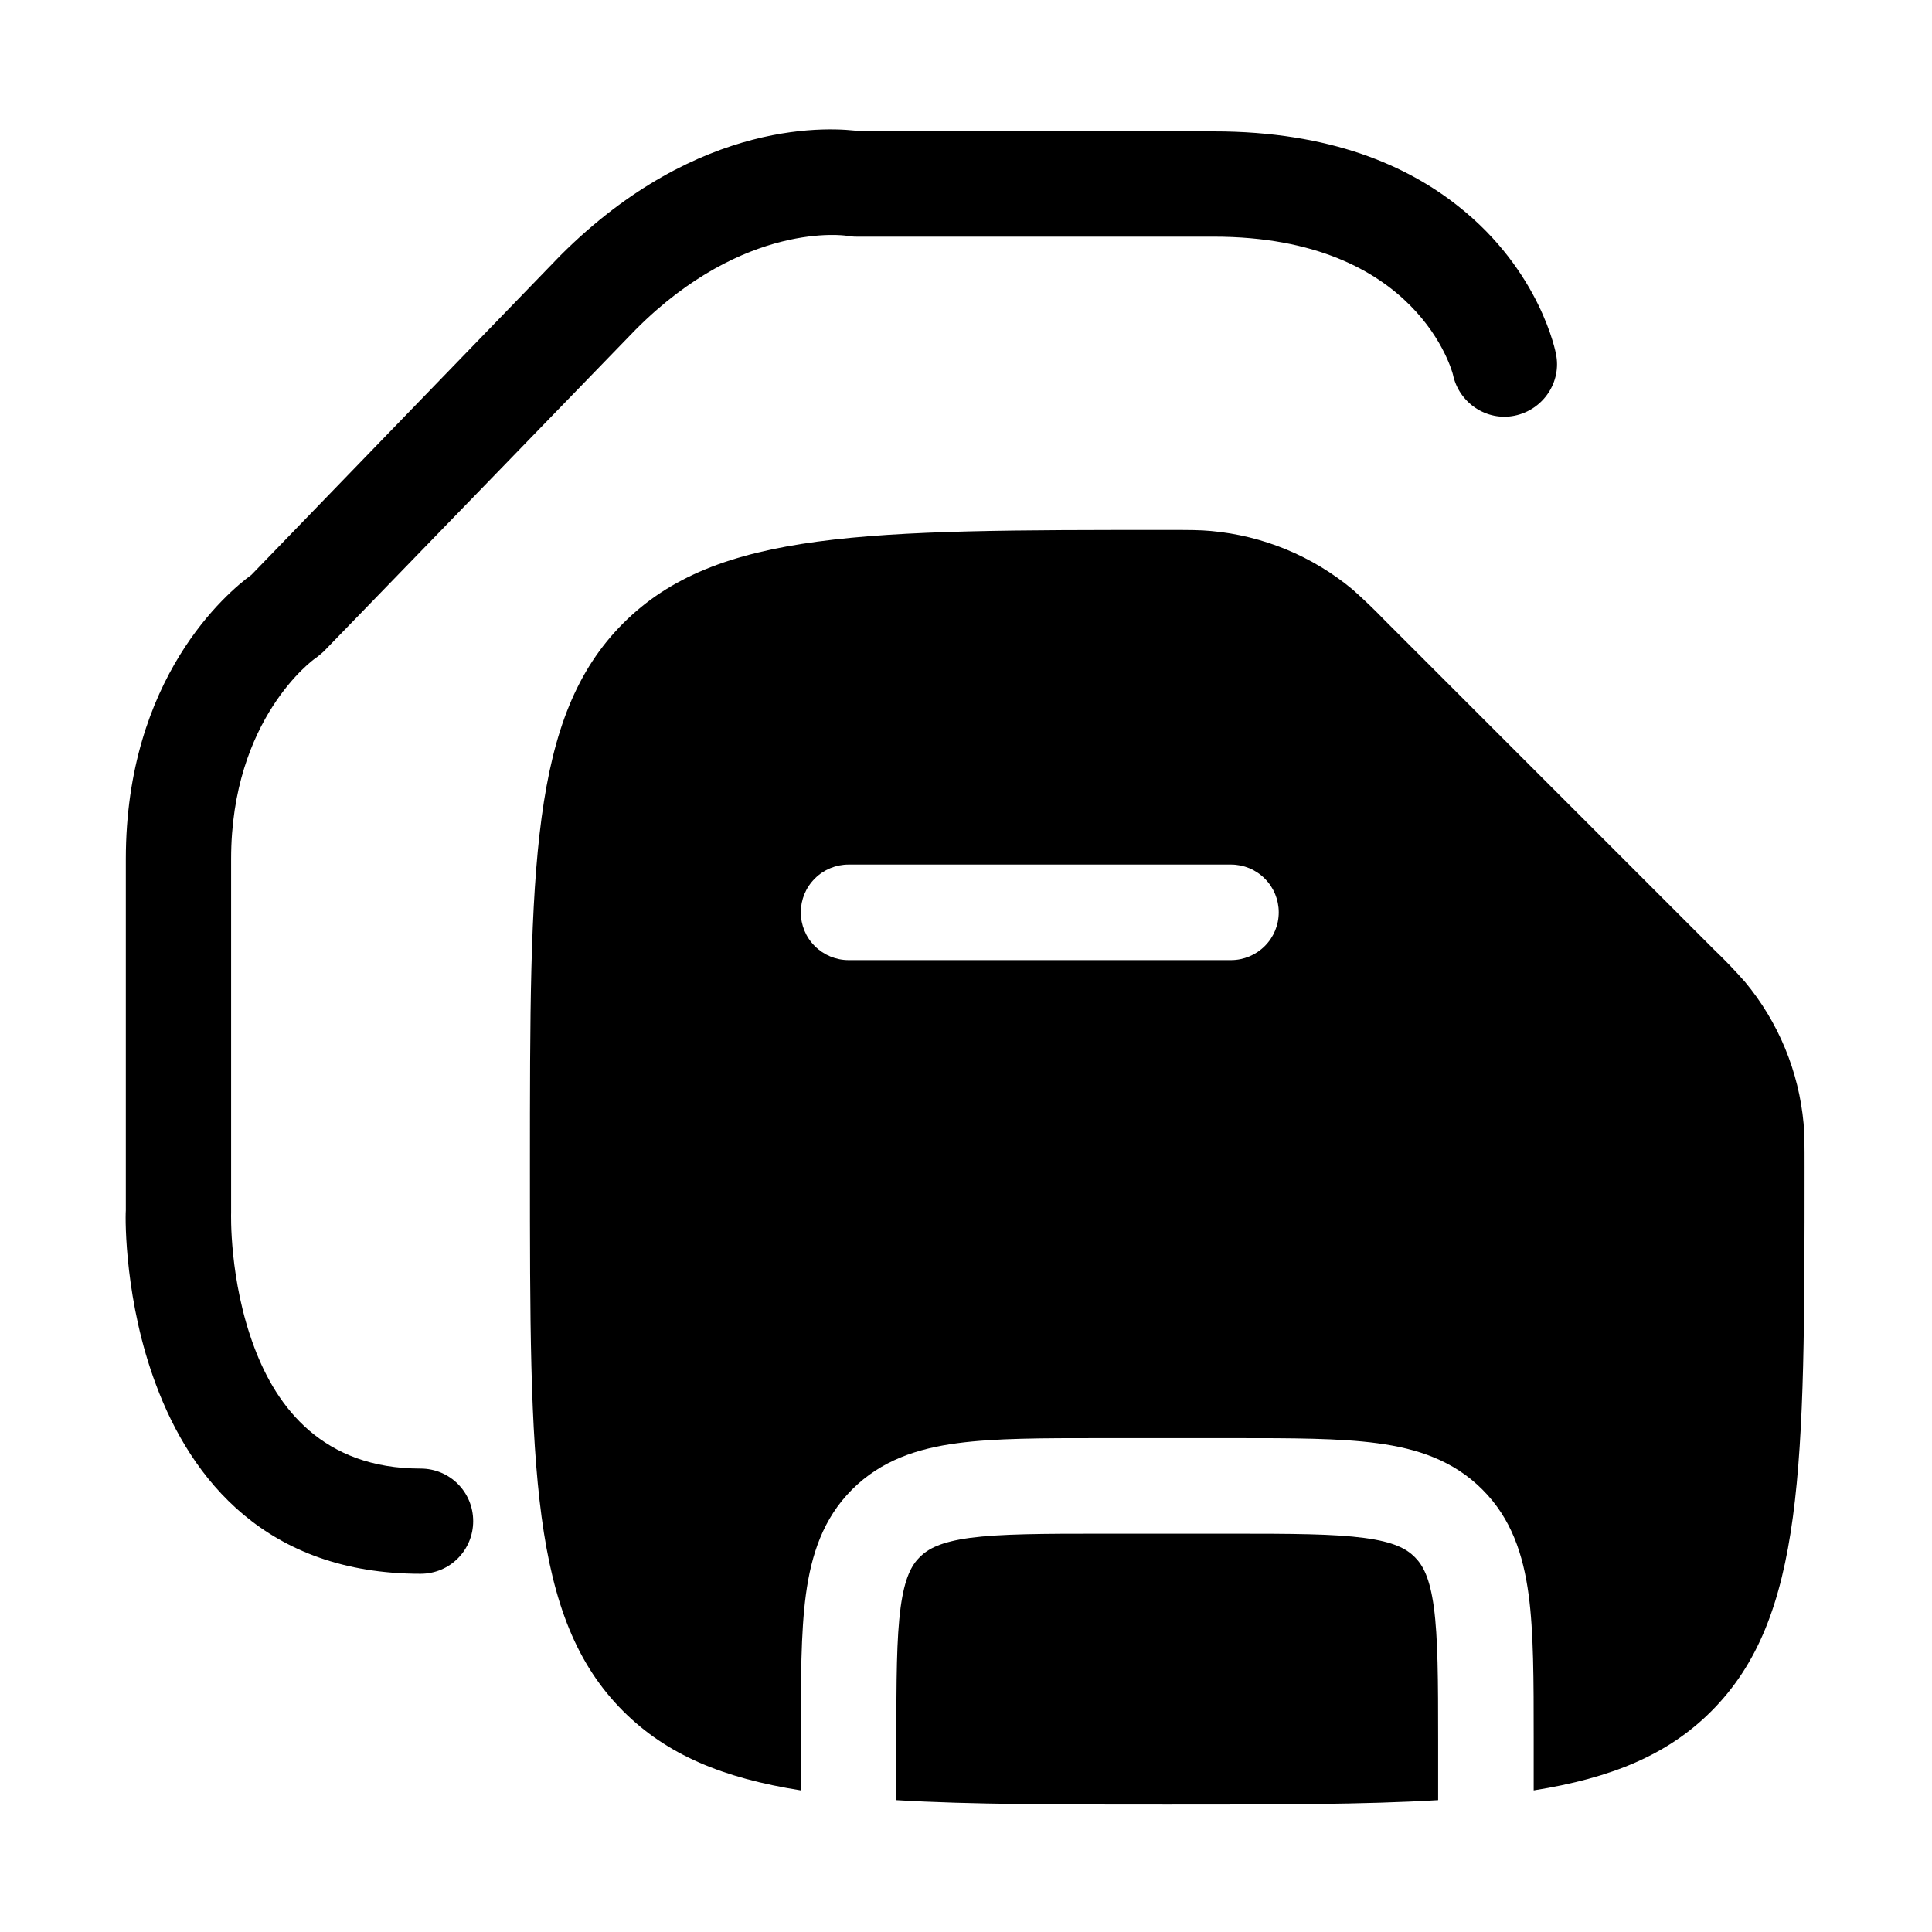 <svg width="24" height="24" viewBox="0 0 24 24" fill="none" xmlns="http://www.w3.org/2000/svg">
<path d="M19.328 4.393C19.328 4.393 19.141 3.37 18.114 2.561C17.488 2.064 16.535 1.632 15.078 1.632H10.698C10.352 1.582 8.69 1.446 6.962 3.173L3.123 7.141C2.824 7.358 1.563 8.42 1.563 10.671V15.036C1.554 15.162 1.554 16.181 1.937 17.199C2.376 18.38 3.31 19.55 5.224 19.55C5.589 19.55 5.878 19.257 5.878 18.896C5.878 18.535 5.589 18.243 5.224 18.243C4.01 18.243 3.44 17.486 3.16 16.74C2.843 15.901 2.871 15.063 2.871 15.063V10.671C2.871 8.921 3.907 8.185 3.907 8.185C3.945 8.159 3.982 8.128 4.019 8.095L7.896 4.095C9.25 2.735 10.511 2.928 10.511 2.928C10.558 2.936 10.595 2.94 10.642 2.94H15.078C17.628 2.94 18.049 4.653 18.049 4.653C18.123 5.007 18.469 5.235 18.814 5.164C19.169 5.092 19.403 4.746 19.328 4.393Z" fill="black"/>
<path fill-rule="evenodd" clip-rule="evenodd" d="M21.258 21.258C22.417 20.097 22.417 18.232 22.417 14.5C22.417 14.23 22.417 14.095 22.405 13.957C22.346 13.31 22.092 12.695 21.676 12.196C21.554 12.058 21.427 11.925 21.293 11.797L17.203 7.707C17.075 7.574 16.942 7.447 16.804 7.324C16.305 6.908 15.69 6.654 15.043 6.596C14.905 6.583 14.771 6.583 14.5 6.583C10.768 6.583 8.902 6.583 7.742 7.742C6.583 8.903 6.583 10.768 6.583 14.5C6.583 18.232 6.583 20.098 7.742 21.257C8.285 21.799 8.98 22.088 9.948 22.241V21.584C9.948 20.872 9.948 20.279 10.011 19.809C10.078 19.312 10.225 18.863 10.585 18.503C10.946 18.142 11.395 17.994 11.891 17.928C12.363 17.865 12.956 17.865 13.667 17.865H15.333C16.044 17.865 16.637 17.865 17.108 17.928C17.605 17.994 18.054 18.142 18.414 18.503C18.775 18.863 18.922 19.312 18.989 19.809C19.052 20.279 19.052 20.872 19.052 21.584V22.241C20.02 22.087 20.717 21.799 21.258 21.258ZM9.948 11.333C9.948 11.176 10.01 11.025 10.122 10.914C10.233 10.802 10.384 10.74 10.542 10.74H15.292C15.449 10.74 15.6 10.802 15.711 10.914C15.823 11.025 15.885 11.176 15.885 11.333C15.885 11.491 15.823 11.642 15.711 11.753C15.6 11.864 15.449 11.927 15.292 11.927H10.542C10.384 11.927 10.233 11.864 10.122 11.753C10.01 11.642 9.948 11.491 9.948 11.333Z" fill="black"/>
<path d="M17.865 21.625C17.865 20.862 17.863 20.349 17.812 19.966C17.762 19.602 17.678 19.446 17.575 19.343C17.472 19.239 17.315 19.154 16.95 19.105C16.568 19.054 16.055 19.052 15.292 19.052H13.708C12.945 19.052 12.432 19.054 12.05 19.104C11.685 19.154 11.53 19.239 11.426 19.342C11.322 19.445 11.238 19.602 11.188 19.966C11.137 20.349 11.135 20.862 11.135 21.625V22.362C12.051 22.417 13.154 22.417 14.5 22.417C15.846 22.417 16.949 22.417 17.865 22.362V21.625Z" fill="black"/>
</svg>
